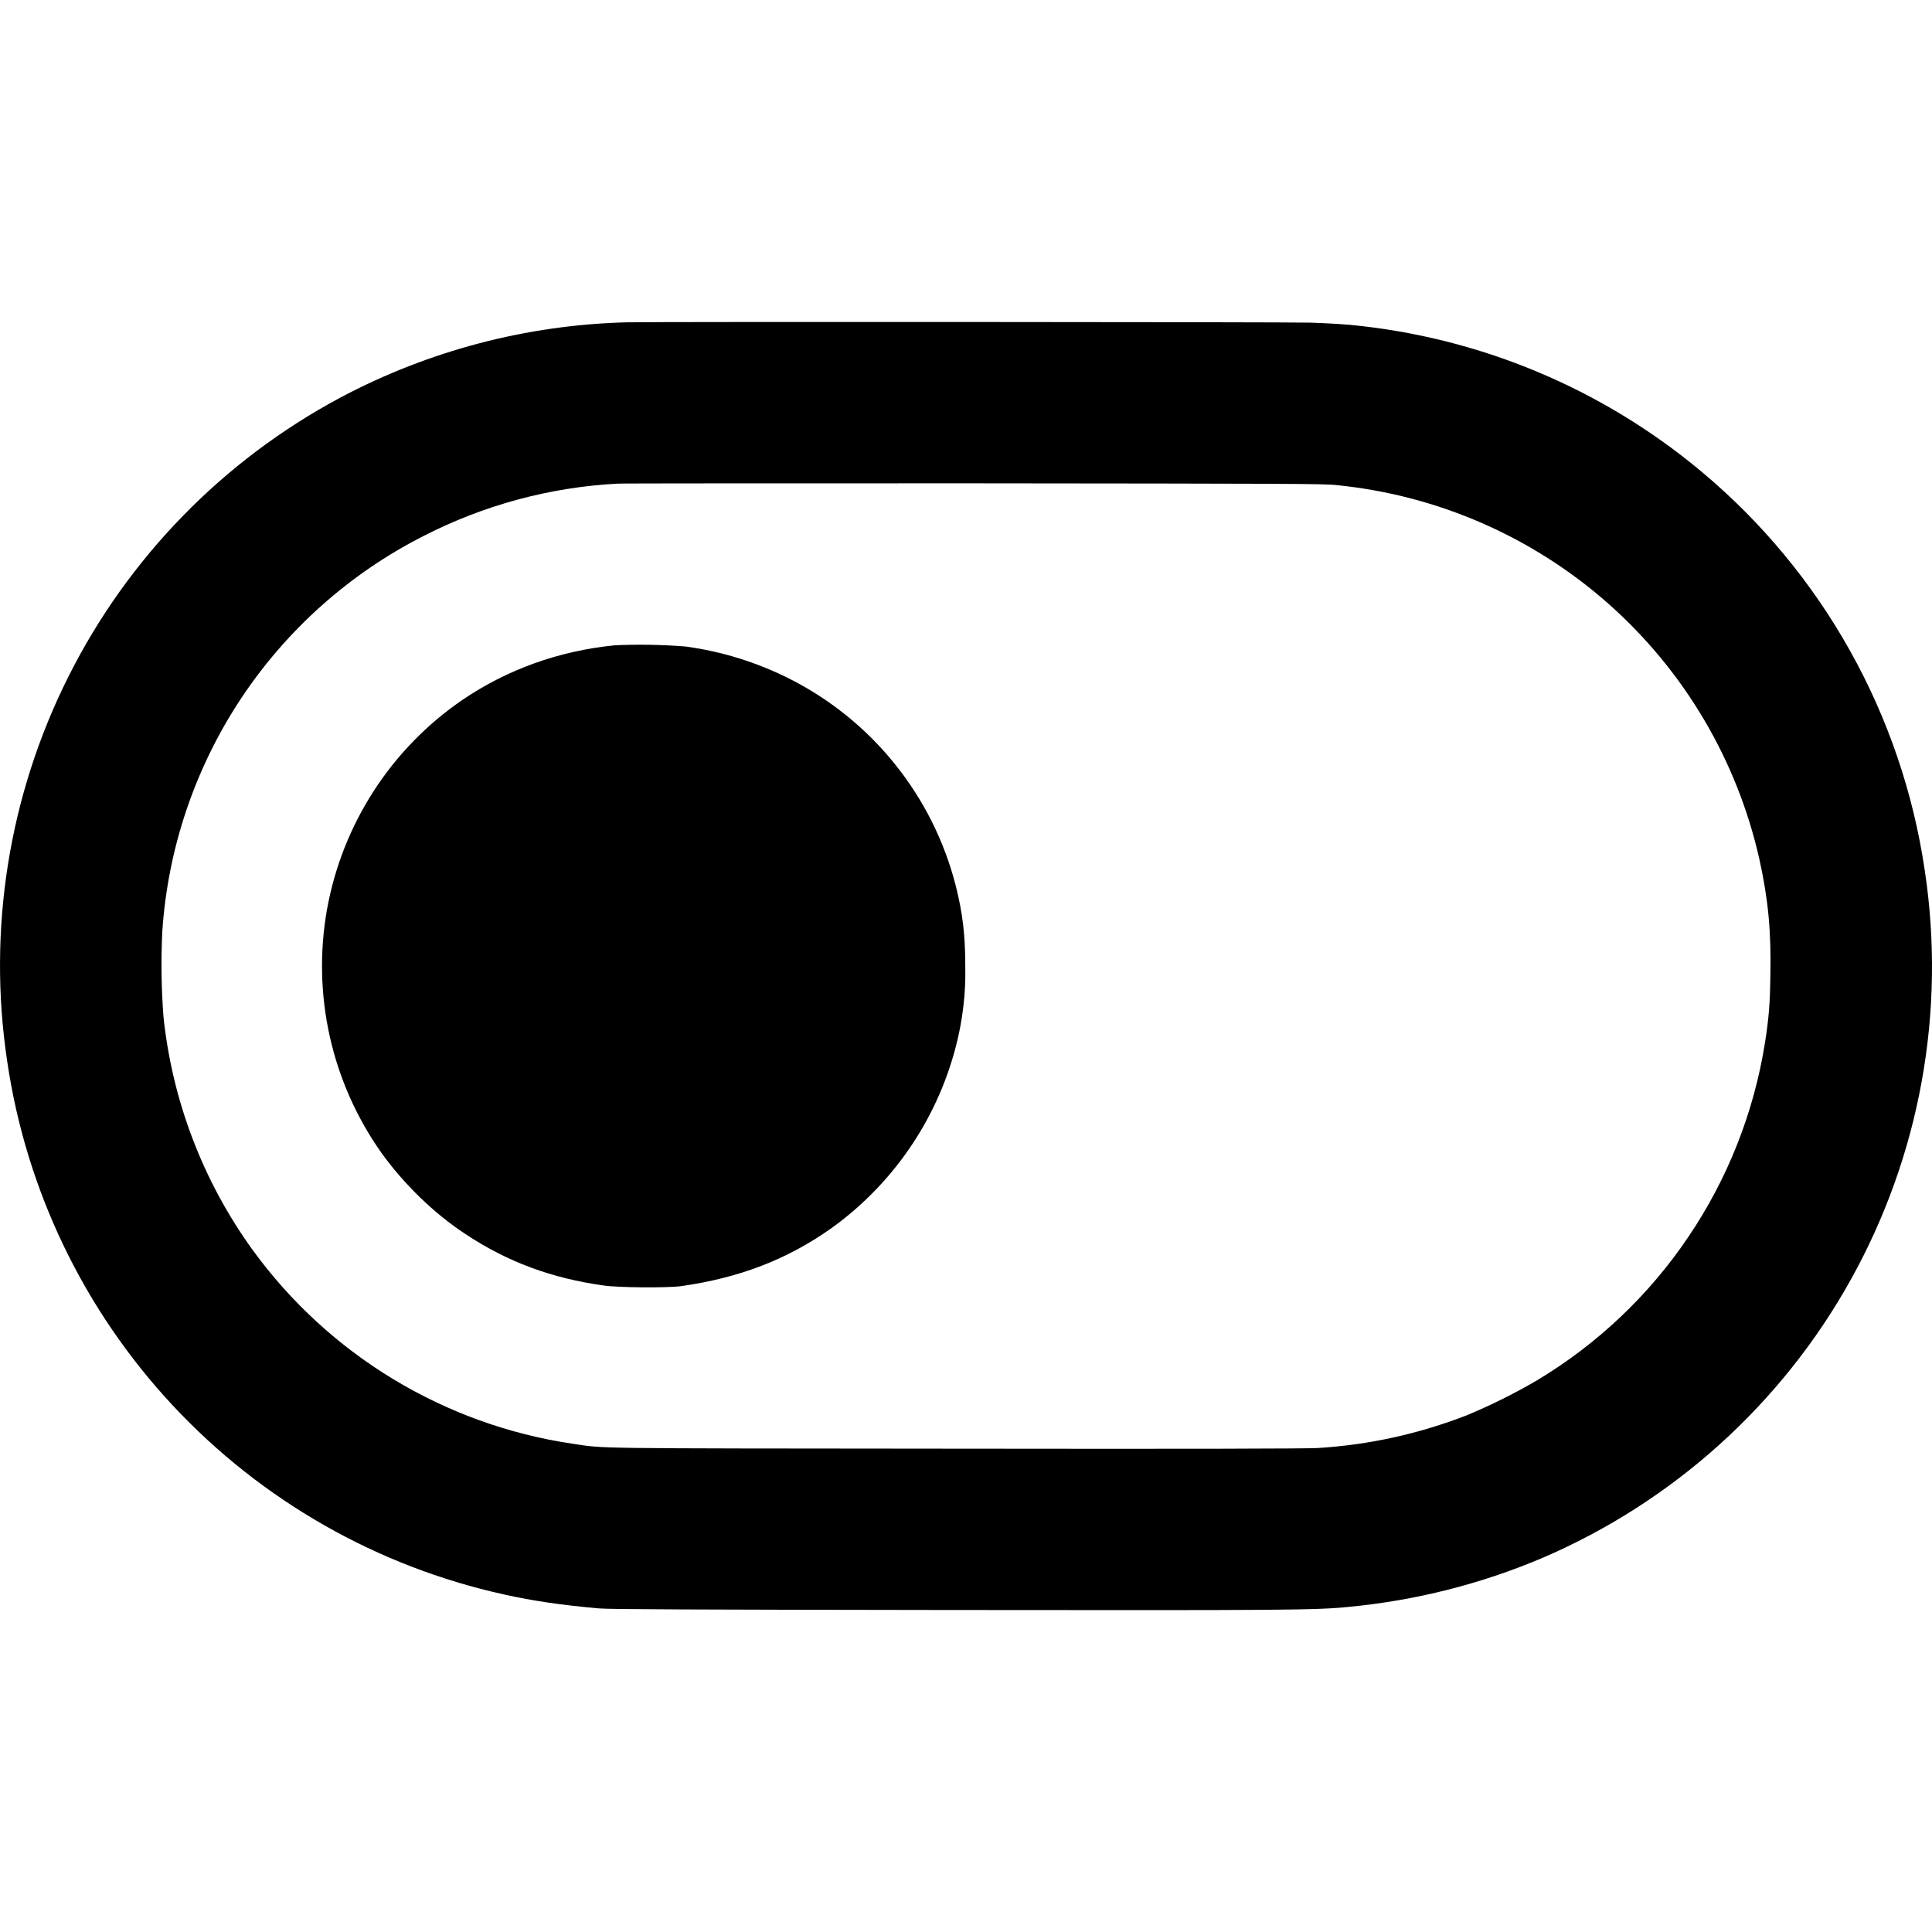 <svg width="24" height="24" viewBox="0 0 24 24" fill="none" xmlns="http://www.w3.org/2000/svg">
<g clip-path="url(#clip0_2435_57440)">
<path d="M7.79 4.004C6.547 4.035 5.328 4.355 4.23 4.938C2.772 5.717 1.591 6.928 0.85 8.405C0.108 9.883 -0.157 11.553 0.09 13.188C0.326 14.788 1.044 16.278 2.147 17.46C3.25 18.642 4.687 19.461 6.266 19.808C6.621 19.887 6.969 19.938 7.437 19.98C7.551 19.992 8.648 19.996 11.742 20C15.945 20.004 16.352 20.004 16.766 19.96C17.589 19.881 18.395 19.677 19.156 19.355C20.782 18.658 22.132 17.442 22.992 15.895C23.852 14.349 24.175 12.561 23.91 10.812C23.625 8.876 22.638 7.113 21.137 5.859C19.898 4.823 18.374 4.187 16.766 4.035C16.603 4.022 16.44 4.013 16.277 4.008C16.023 4 8.188 3.996 7.79 4.004ZM16.61 6.027C17.862 6.153 19.042 6.669 19.984 7.503C20.925 8.338 21.58 9.447 21.856 10.675C21.965 11.168 22.004 11.57 21.992 12.121C21.988 12.473 21.972 12.652 21.926 12.949C21.789 13.814 21.465 14.638 20.974 15.364C20.485 16.09 19.841 16.699 19.09 17.149C18.81 17.313 18.519 17.457 18.219 17.582C17.625 17.812 17.008 17.949 16.367 17.988C16.215 17.996 14.891 18 11.855 17.996C7.199 17.992 7.535 17.996 7.109 17.934C6.321 17.817 5.565 17.544 4.883 17.131C4.202 16.719 3.61 16.175 3.141 15.531C2.524 14.679 2.141 13.679 2.031 12.633C2.004 12.28 1.999 11.927 2.016 11.574C2.084 10.544 2.419 9.55 2.987 8.688C3.556 7.827 4.338 7.128 5.258 6.66C6.008 6.275 6.83 6.052 7.672 6.008C7.703 6.004 9.692 6.004 12.09 6.004C16.047 6.008 16.46 6.008 16.61 6.027Z" fill="currentColor"/>
<path d="M7.637 8.016C6.941 8.086 6.301 8.316 5.742 8.696C5.303 8.997 4.929 9.382 4.641 9.828C4.353 10.275 4.156 10.775 4.062 11.298C3.969 11.822 3.981 12.358 4.097 12.877C4.213 13.396 4.431 13.887 4.738 14.321C5.016 14.707 5.387 15.071 5.785 15.332C6.305 15.676 6.852 15.879 7.5 15.969C7.684 15.996 8.29 16 8.46 15.977C9.184 15.875 9.781 15.645 10.328 15.257C11.085 14.713 11.629 13.924 11.868 13.023C11.957 12.689 11.999 12.345 11.991 12C11.991 11.625 11.96 11.348 11.874 11.008C11.733 10.454 11.475 9.936 11.116 9.491C10.758 9.045 10.307 8.682 9.796 8.426C9.394 8.225 8.961 8.091 8.515 8.031C8.222 8.008 7.928 8.003 7.635 8.016H7.637Z" fill="currentColor"/>
</g>
<defs>
<clipPath id="clip0_2435_57440">
<rect width="24" height="24" fill="white"/>
</clipPath>
</defs>
</svg>
